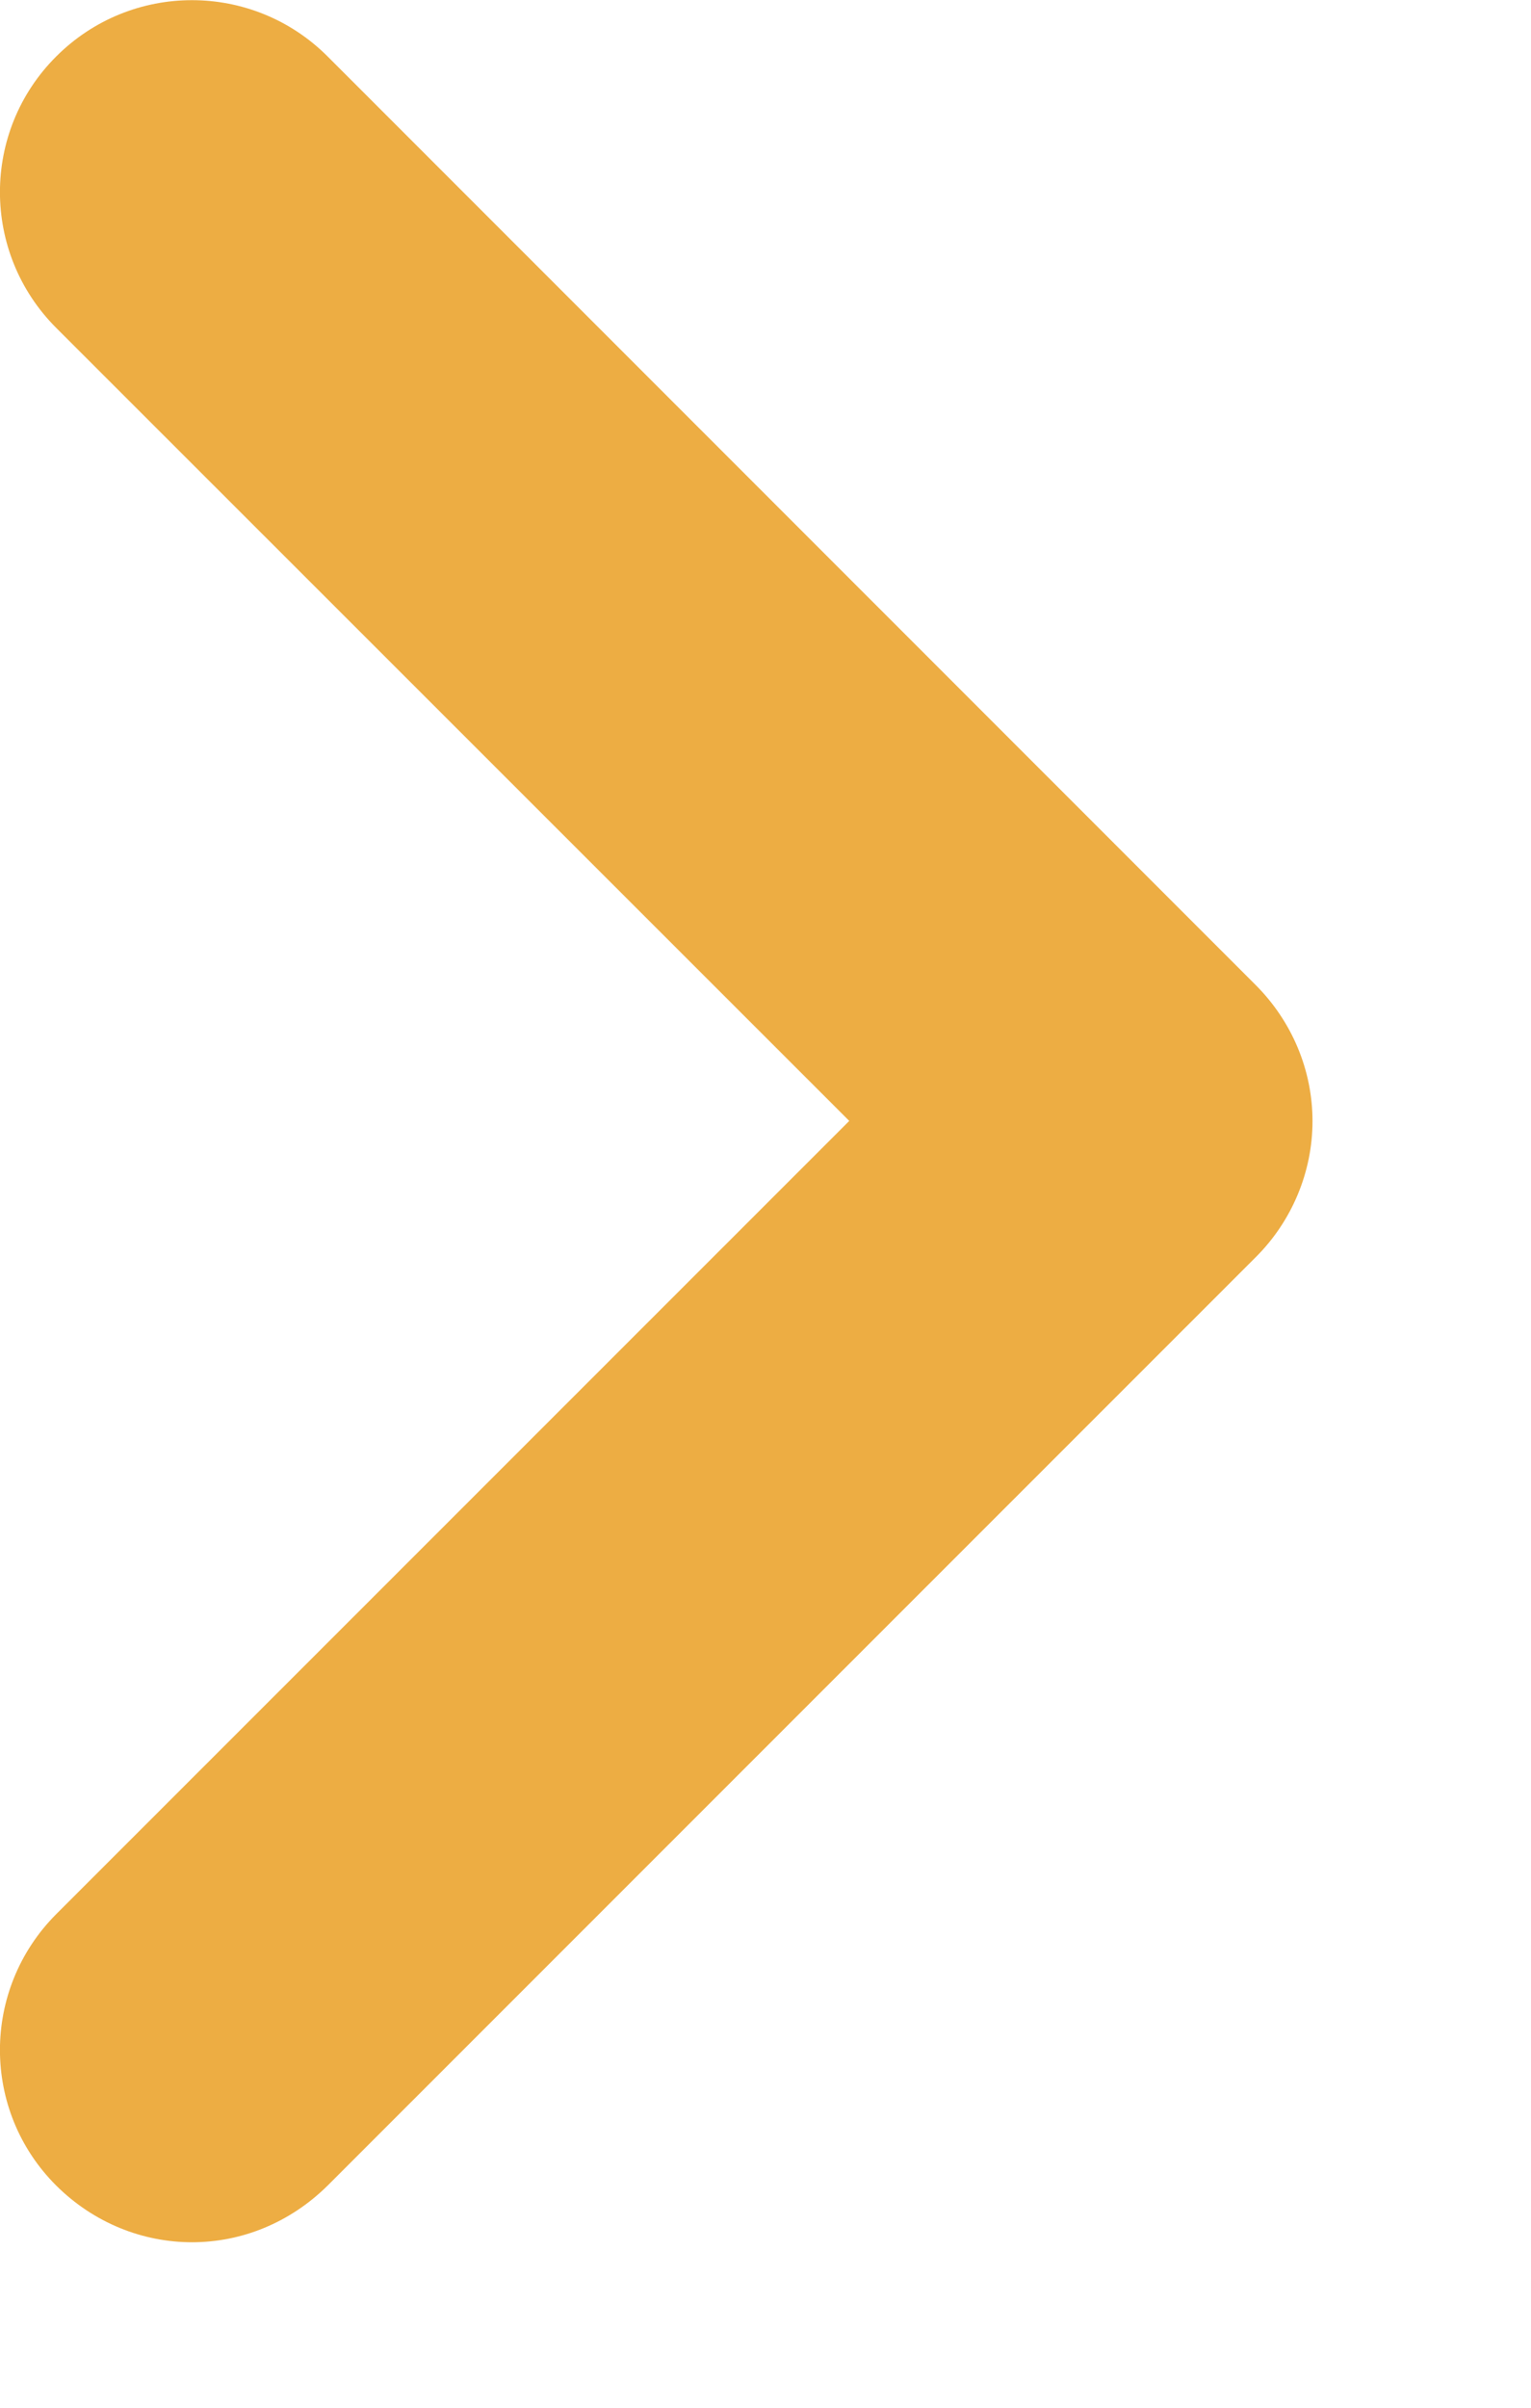 <?xml version="1.0" encoding="utf-8"?>
<!-- Generator: Adobe Illustrator 16.0.0, SVG Export Plug-In . SVG Version: 6.00 Build 0)  -->
<!DOCTYPE svg PUBLIC "-//W3C//DTD SVG 1.1//EN" "http://www.w3.org/Graphics/SVG/1.1/DTD/svg11.dtd">
<svg version="1.1" id="Layer_1" xmlns="http://www.w3.org/2000/svg" xmlns:xlink="http://www.w3.org/1999/xlink" x="0px" y="0px"
	 width="7px" height="11px" viewBox="0 0 7 11" enable-background="new 0 0 7 11" xml:space="preserve">
<g>
	<path fill="#EDAD43" d="M0.878,10.244c-0.225,0-0.449-0.088-0.621-0.259c-0.343-0.342-0.343-0.896,0-1.24l3.626-3.624L0.257,1.498
		c-0.343-0.343-0.343-0.898,0-1.24c0.343-0.343,0.898-0.343,1.241,0l4.245,4.244c0.164,0.165,0.258,0.387,0.258,0.62
		c0,0.232-0.094,0.456-0.258,0.62L1.498,9.985C1.325,10.156,1.103,10.244,0.878,10.244L0.878,10.244z"/>
</g>
</svg>
